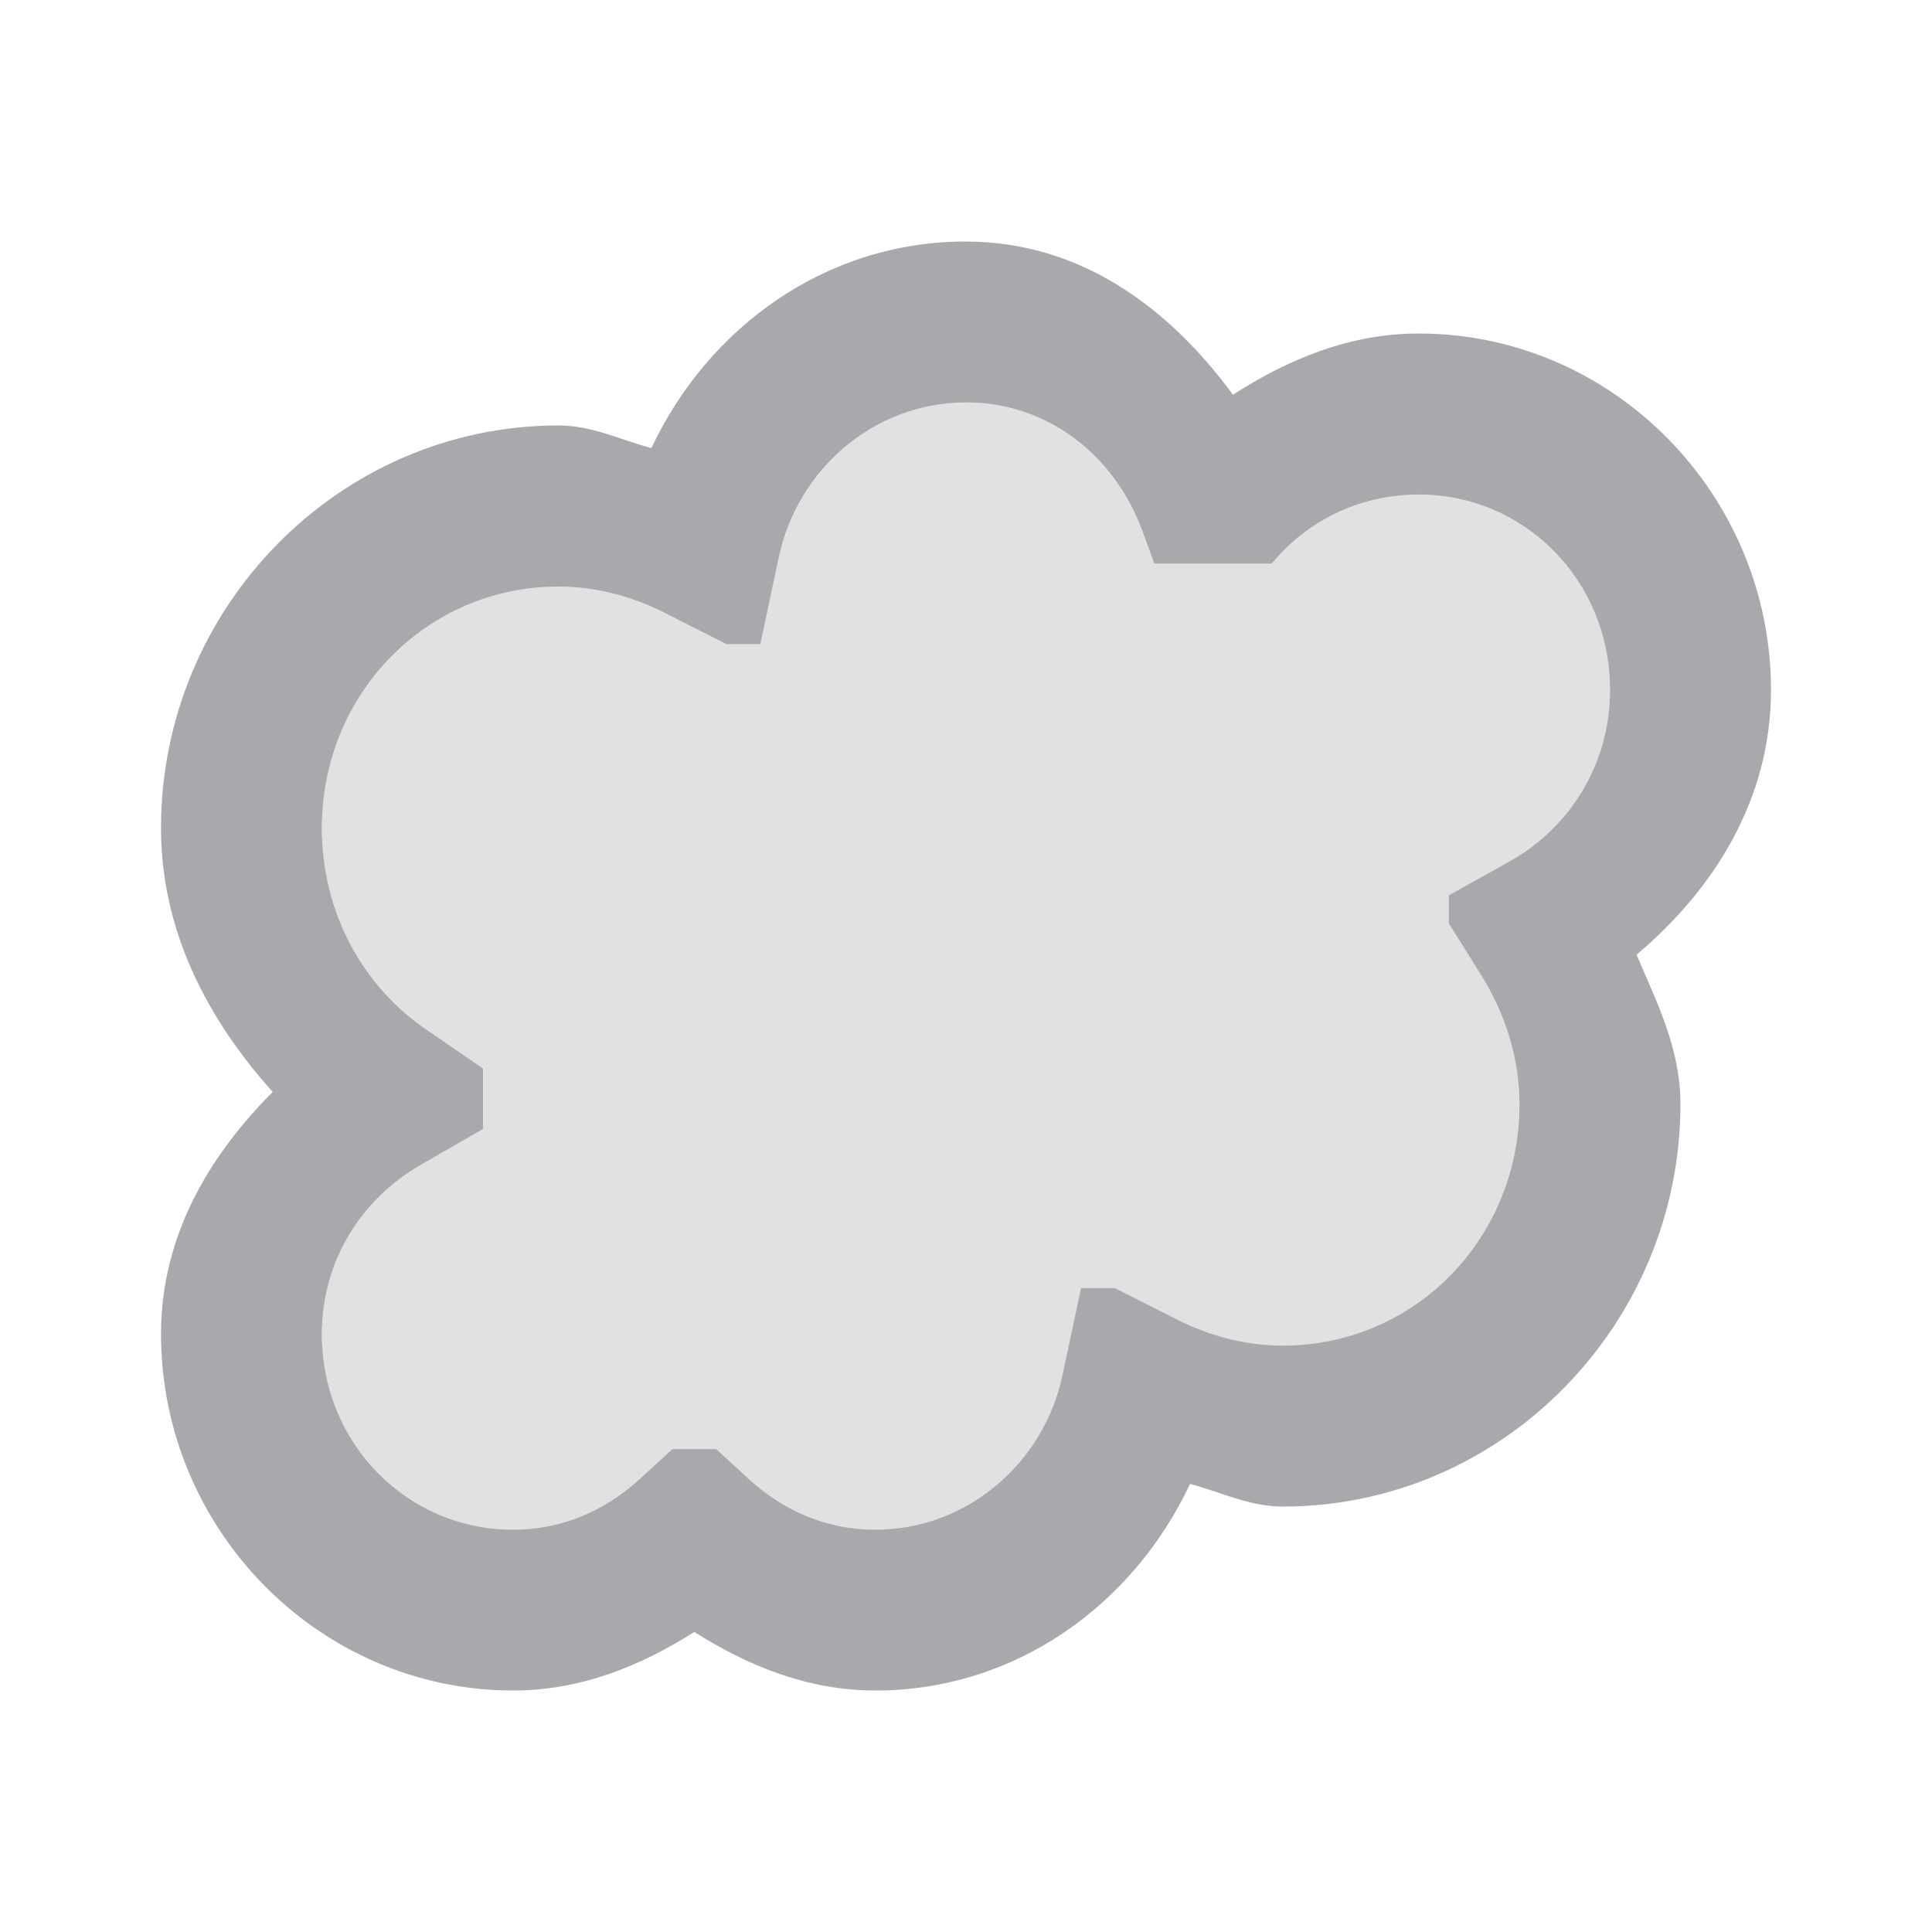<svg viewBox="0 0 24 24" xmlns="http://www.w3.org/2000/svg"><g fill="#aaa8ac"><path d="m4 7v10l.512 2.409 7.869-.103 1.641-2.306h4.978l1.591-7.219-.591-3.781-8-1.367z" opacity=".35"/><path d="m12 3c-1.745 0-3.205 1.07-3.908 2.566-.385-.101-.735-.281-1.154-.281-2.723 0-4.938 2.259-4.938 5 0 1.289.585 2.384 1.387 3.279-.791.796-1.387 1.791-1.387 3.008 0 2.425 1.962 4.428 4.375 4.428.844 0 1.588-.308 2.25-.727.662.418 1.406.727 2.25.727 1.745 0 3.205-1.07 3.908-2.566.385.101.736.281 1.154.281 2.723 0 4.938-2.259 4.938-5 0-.691-.295-1.266-.545-1.855.962-.812 1.67-1.93 1.67-3.289 0-2.425-1.962-4.428-4.375-4.428-.862 0-1.625.321-2.309.76-.787-1.071-1.886-1.902-3.316-1.902zm0 1.998c1.012 0 1.845.655 2.191 1.596l.148.406h1.457l.074-.082c.433-.48 1.054-.775 1.754-.775 1.315 0 2.377 1.066 2.377 2.428 0 .93-.509 1.717-1.246 2.129l-.756.422v.35l.395.631c.3.479.482 1.032.482 1.613 0 1.678-1.313 3-2.939 3-.456 0-.907-.118-1.307-.32l-.781-.395h-.42l-.229 1.078c-.232 1.097-1.188 1.924-2.326 1.924-.605 0-1.142-.235-1.574-.631l-.404-.371h-.543l-.404.371c-.432.396-.97.631-1.574.631-1.315 0-2.377-1.068-2.377-2.43 0-.915.494-1.679 1.223-2.1l.779-.449v-.75l-.713-.49c-.777-.533-1.289-1.443-1.289-2.498 0-1.678 1.313-3 2.939-3.0.456 0 .907.118 1.307.32l.781.395h.42l.229-1.078c.232-1.097 1.188-1.924 2.326-1.924z"/></g></svg>